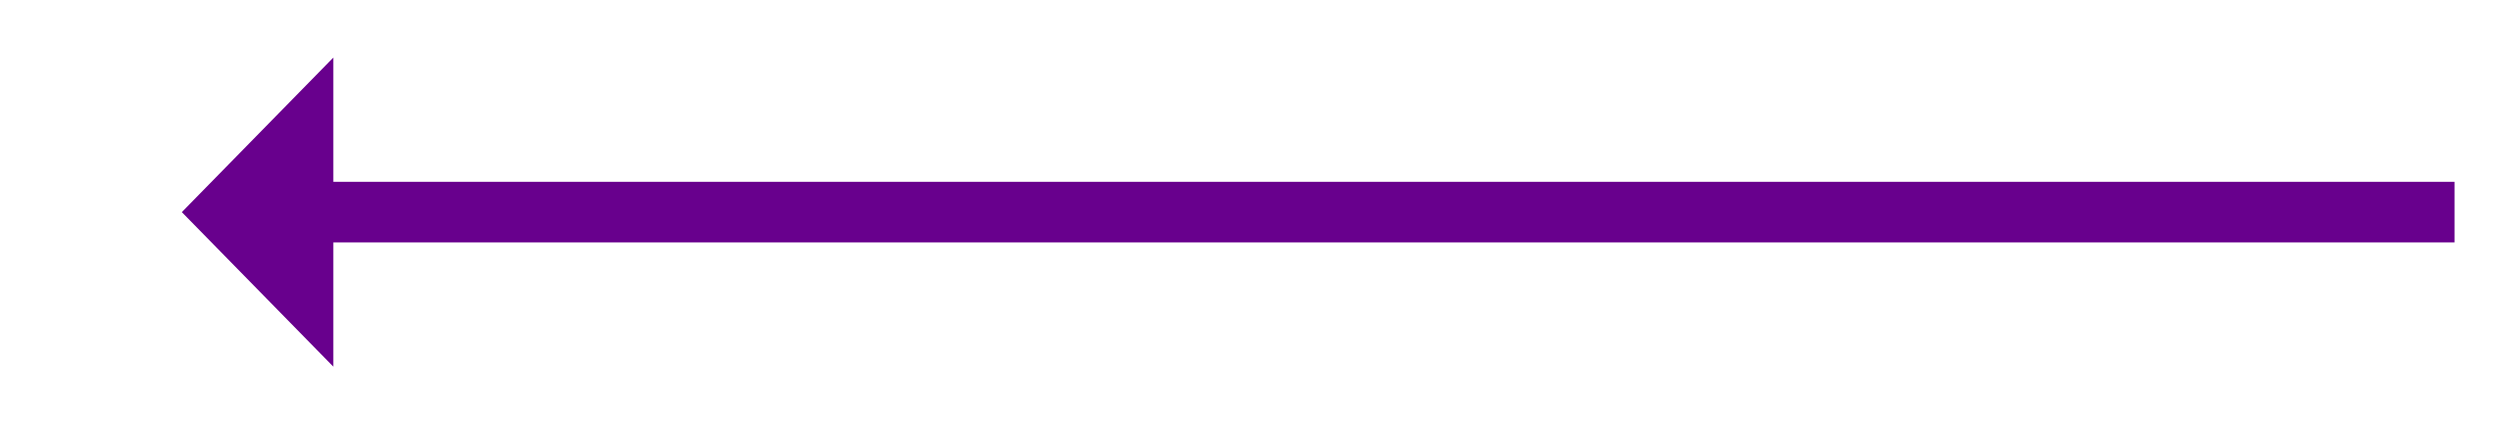 ﻿<?xml version="1.0" encoding="utf-8"?>
<svg version="1.1" xmlns:xlink="http://www.w3.org/1999/xlink" width="165px" height="28px" xmlns="http://www.w3.org/2000/svg">
  <g transform="matrix(1 0 0 1 -1221 -3705 )">
    <path d="M 1243 3708.8  L 1233 3719  L 1243 3729.2  L 1243 3708.8  Z " fill-rule="nonzero" fill="#68008d" stroke="none" />
    <path d="M 1241 3719  L 1383 3719  " stroke-width="4" stroke="#68008d" fill="none" />
  </g>
</svg>